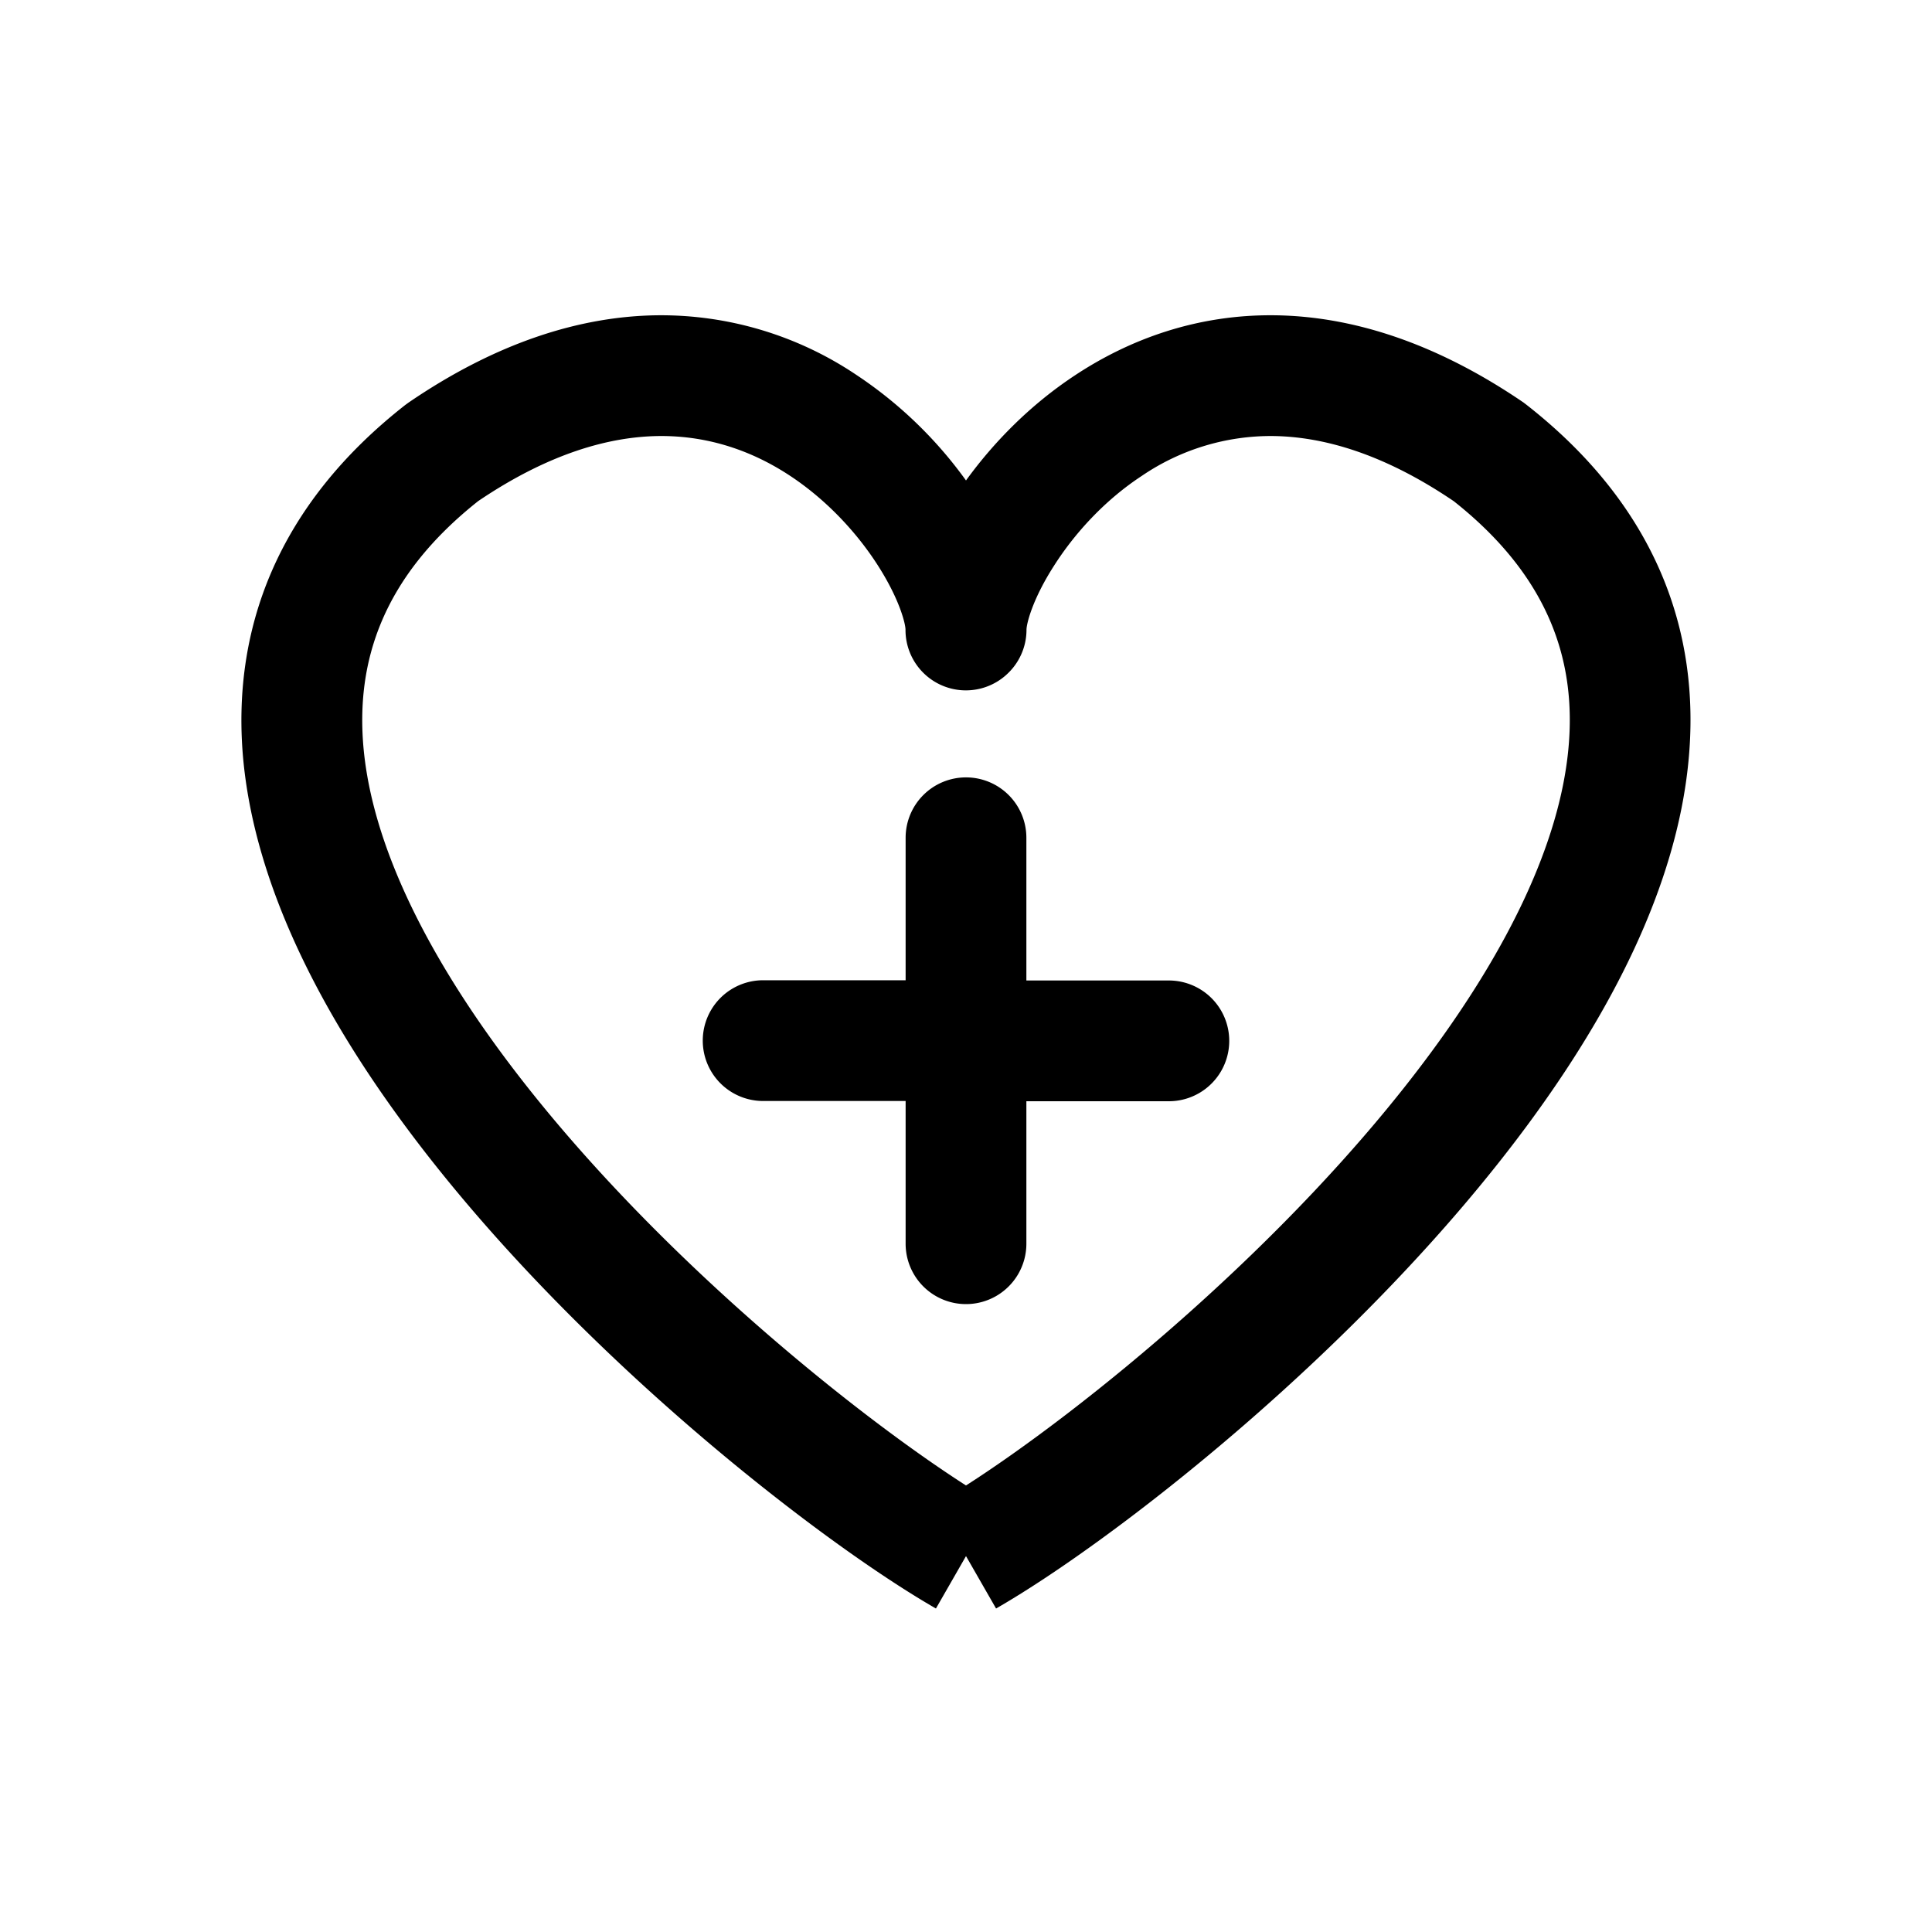 <svg xmlns="http://www.w3.org/2000/svg" width="16" height="16" fill="none" class="persona-icon" viewBox="0 0 16 16"><path fill="currentColor" fill-rule="evenodd" d="M8 3.979a3.5 3.5 0 0 0-.906-.873 2.9 2.9 0 0 0-1.647-.495c-.645.007-1.34.228-2.065.724l-.026.019c-1.063.833-1.445 1.869-1.34 2.952.103 1.043.649 2.083 1.331 3.007 1.366 1.852 3.436 3.452 4.404 4.008L8 12.887l.249.434c.968-.556 3.037-2.156 4.404-4.008.682-.924 1.229-1.964 1.33-3.007.106-1.083-.276-2.119-1.339-2.952l-.026-.02c-.725-.495-1.42-.716-2.065-.723-.644-.007-1.2.2-1.647.495-.377.248-.68.561-.906.873m0 8.323c-.951-.61-2.686-2.007-3.848-3.582-.638-.865-1.064-1.73-1.14-2.51-.071-.736.161-1.436.948-2.06.585-.396 1.086-.534 1.497-.539.416-.004.78.127 1.087.33.31.205.559.48.727.743.181.283.228.484.228.531v.002a.5.5 0 0 0 .83.376l.002-.002a.5.5 0 0 0 .17-.376c0-.047.047-.248.228-.53.168-.264.416-.54.727-.744a1.9 1.9 0 0 1 1.086-.33c.412.005.913.143 1.498.54.787.623 1.02 1.323.948 2.059-.076.78-.502 1.646-1.14 2.51-1.162 1.575-2.897 2.973-3.848 3.582m0-5.864a.5.5 0 0 0-.5.5v1.18H6.32a.5.5 0 1 0 0 1H7.5V10.3a.5.5 0 1 0 1 0V9.12h1.18a.5.5 0 1 0 0-1H8.5V6.938a.5.5 0 0 0-.5-.5" clip-rule="evenodd"/></svg>